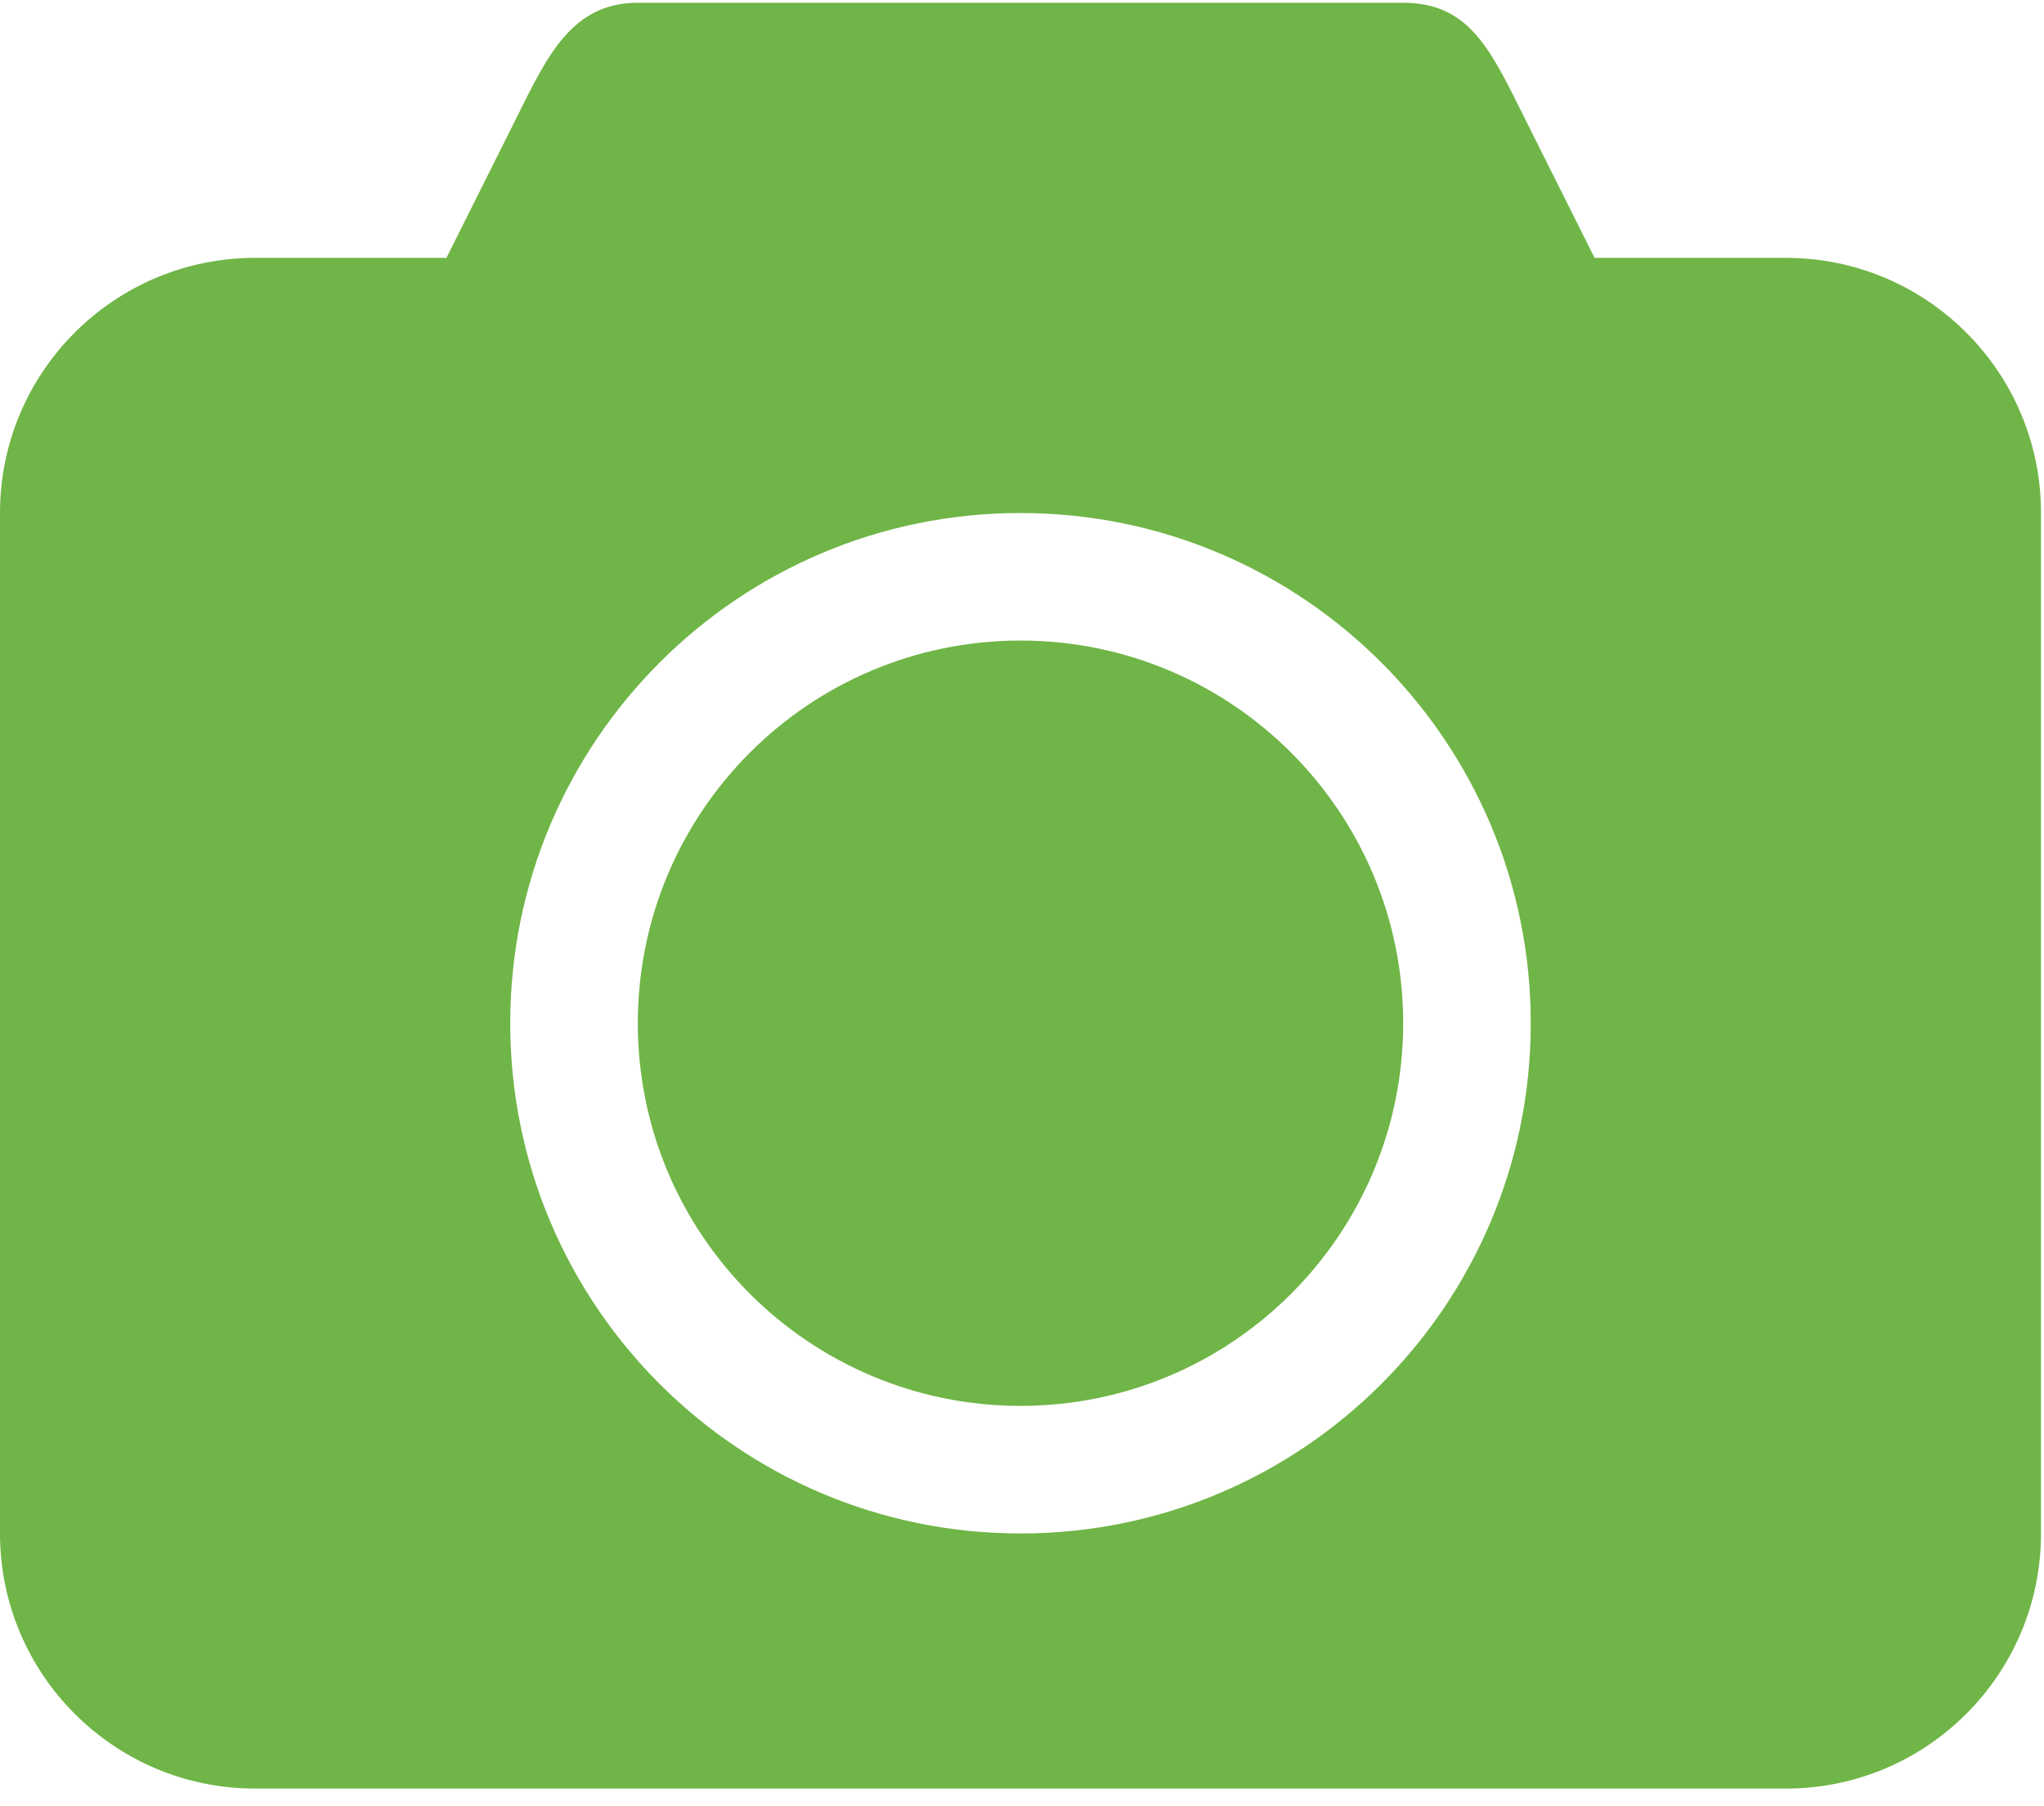 <?xml version="1.0" encoding="UTF-8"?>
<svg width="43px" height="38px" viewBox="0 0 43 38" version="1.1" xmlns="http://www.w3.org/2000/svg" xmlns:xlink="http://www.w3.org/1999/xlink">
    <title>photo-camera-black-tool@2x</title>
    <g id="Symbols" stroke="none" stroke-width="1" fill="none" fill-rule="evenodd">
        <g id="Camera" fill="#70B547" fill-rule="nonzero">
            <g id="photo-camera-black-tool">
                <path d="M37.57,5.425 L33.545,5.425 L32.203,2.742 C31.412,1.18 31.002,0.058 29.519,0.058 L13.418,0.058 C11.935,0.058 11.445,1.338 10.734,2.742 L9.392,5.425 L5.367,5.425 C2.403,5.425 0,7.828 0,10.792 L0,32.261 C0,35.225 2.403,37.628 5.367,37.628 L37.57,37.628 C40.534,37.628 42.937,35.225 42.937,32.261 L42.937,10.792 C42.937,7.828 40.534,5.425 37.57,5.425 Z M21.468,32.261 C15.541,32.261 10.734,27.455 10.734,21.527 C10.734,15.599 15.541,10.793 21.468,10.793 C27.396,10.793 32.203,15.599 32.203,21.527 C32.203,27.455 27.397,32.261 21.468,32.261 Z" id="Shape"></path>
                <path d="M21.468,13.476 C17.022,13.476 13.418,17.08 13.418,21.527 C13.418,25.973 17.022,29.577 21.468,29.577 C25.915,29.577 29.519,25.973 29.519,21.527 C29.519,17.08 25.915,13.476 21.468,13.476 Z" id="Path"></path>
            </g>
        </g>
    </g>
</svg>